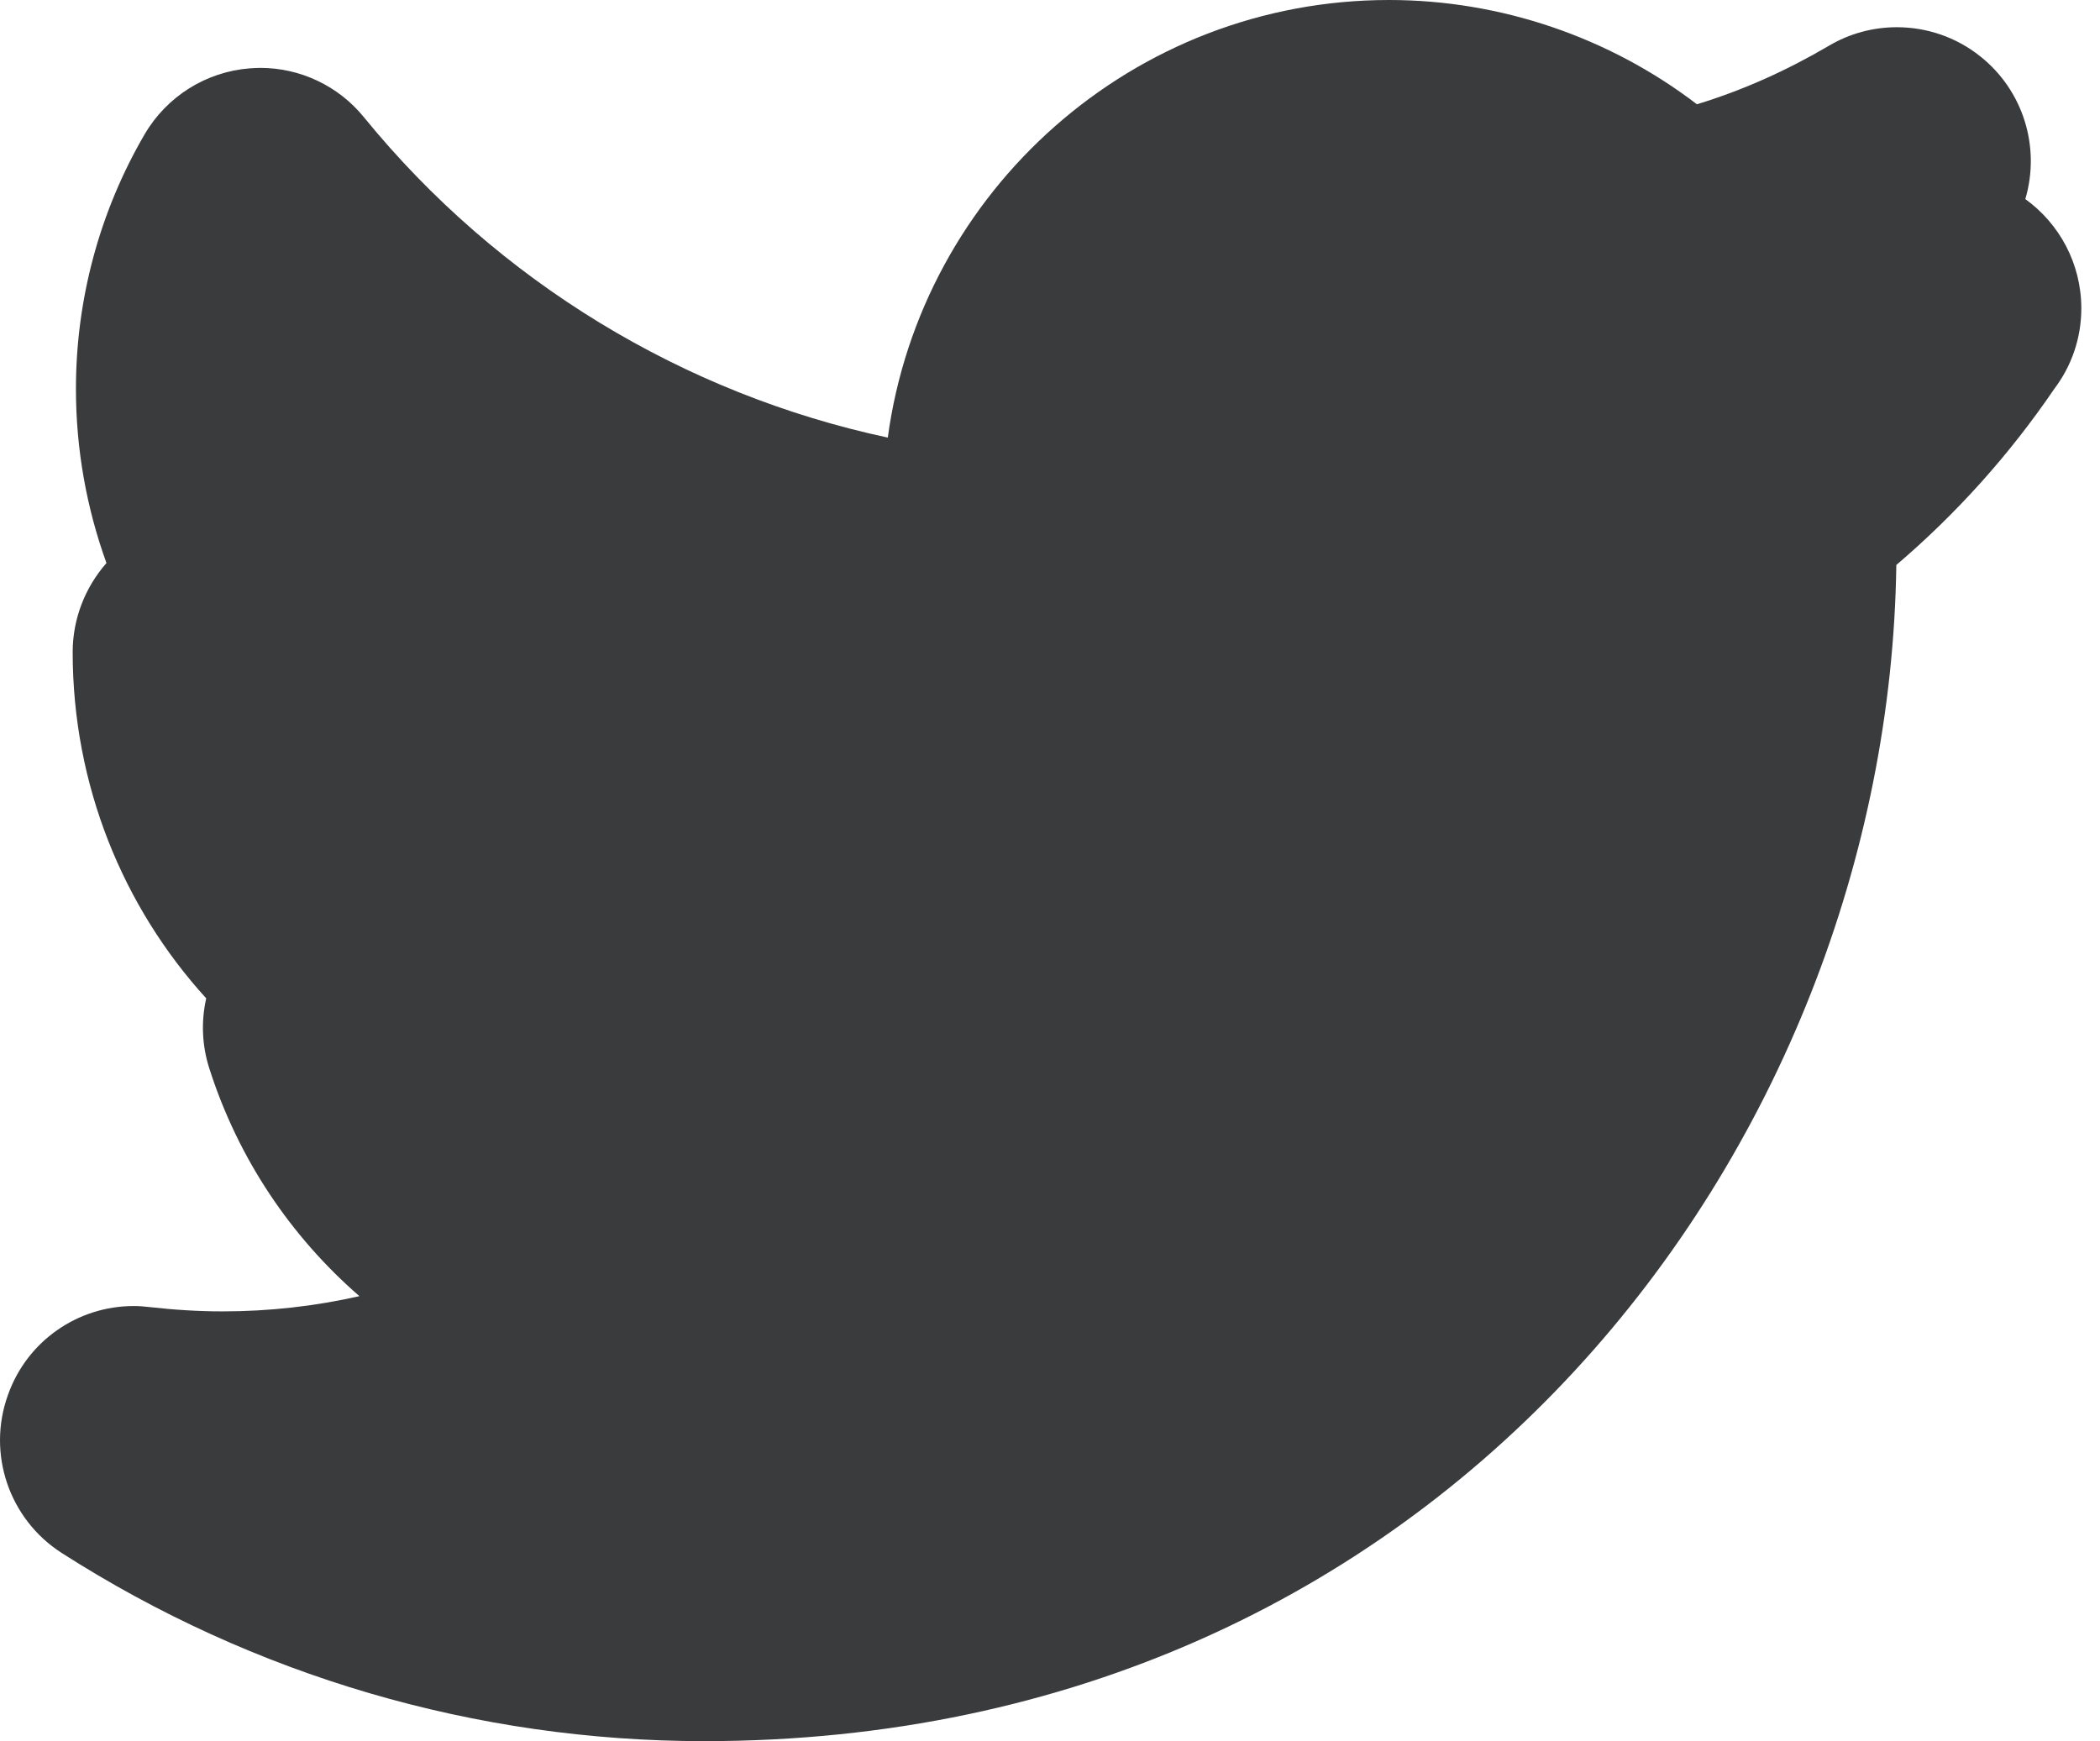 <svg xmlns="http://www.w3.org/2000/svg" width="82" height="68" viewBox="0 0 82 68">
  <g fill="none" fill-rule="evenodd" transform="translate(-9 -16)">
    <rect width="88" height="88" x="6" y="6"/>
    <path fill="#3A3B3C" d="M86.326,18.202 C87.997,19.528 88.686,21.737 88.084,23.775 C89.406,24.729 90.267,26.282 90.271,28.037 C90.271,29.226 89.878,30.311 89.215,31.187 C87.464,33.759 85.396,36.062 83.047,38.065 C82.733,60.755 65.376,84 36.496,84 C27.592,84 18.912,81.456 11.402,76.646 C9.356,75.33 8.484,72.772 9.309,70.484 C10.051,68.376 12.033,67.007 14.22,67.007 C14.426,67.007 14.631,67.021 14.833,67.047 C15.795,67.155 16.746,67.216 17.69,67.216 C19.51,67.216 21.301,67.014 23.034,66.621 C20.364,64.301 18.303,61.263 17.175,57.732 C16.883,56.828 16.851,55.883 17.052,54.99 C13.795,51.412 11.838,46.648 11.838,41.467 C11.838,40.166 12.325,38.937 13.157,37.99 C12.382,35.846 11.965,33.547 11.965,31.187 C11.965,27.688 12.891,24.258 14.645,21.249 C15.51,19.768 17.041,18.803 18.753,18.669 C18.894,18.662 19.034,18.651 19.164,18.651 C20.724,18.651 22.219,19.354 23.214,20.583 C28.442,26.997 35.699,31.386 43.666,33.09 C44.971,23.452 53.248,16 63.24,16 C67.599,16 71.84,17.456 75.26,20.072 C77.051,19.528 78.762,18.757 80.402,17.794 C81.227,17.304 82.146,17.063 83.065,17.063 C84.229,17.063 85.378,17.445 86.326,18.202 Z"/>
  </g>
</svg>
